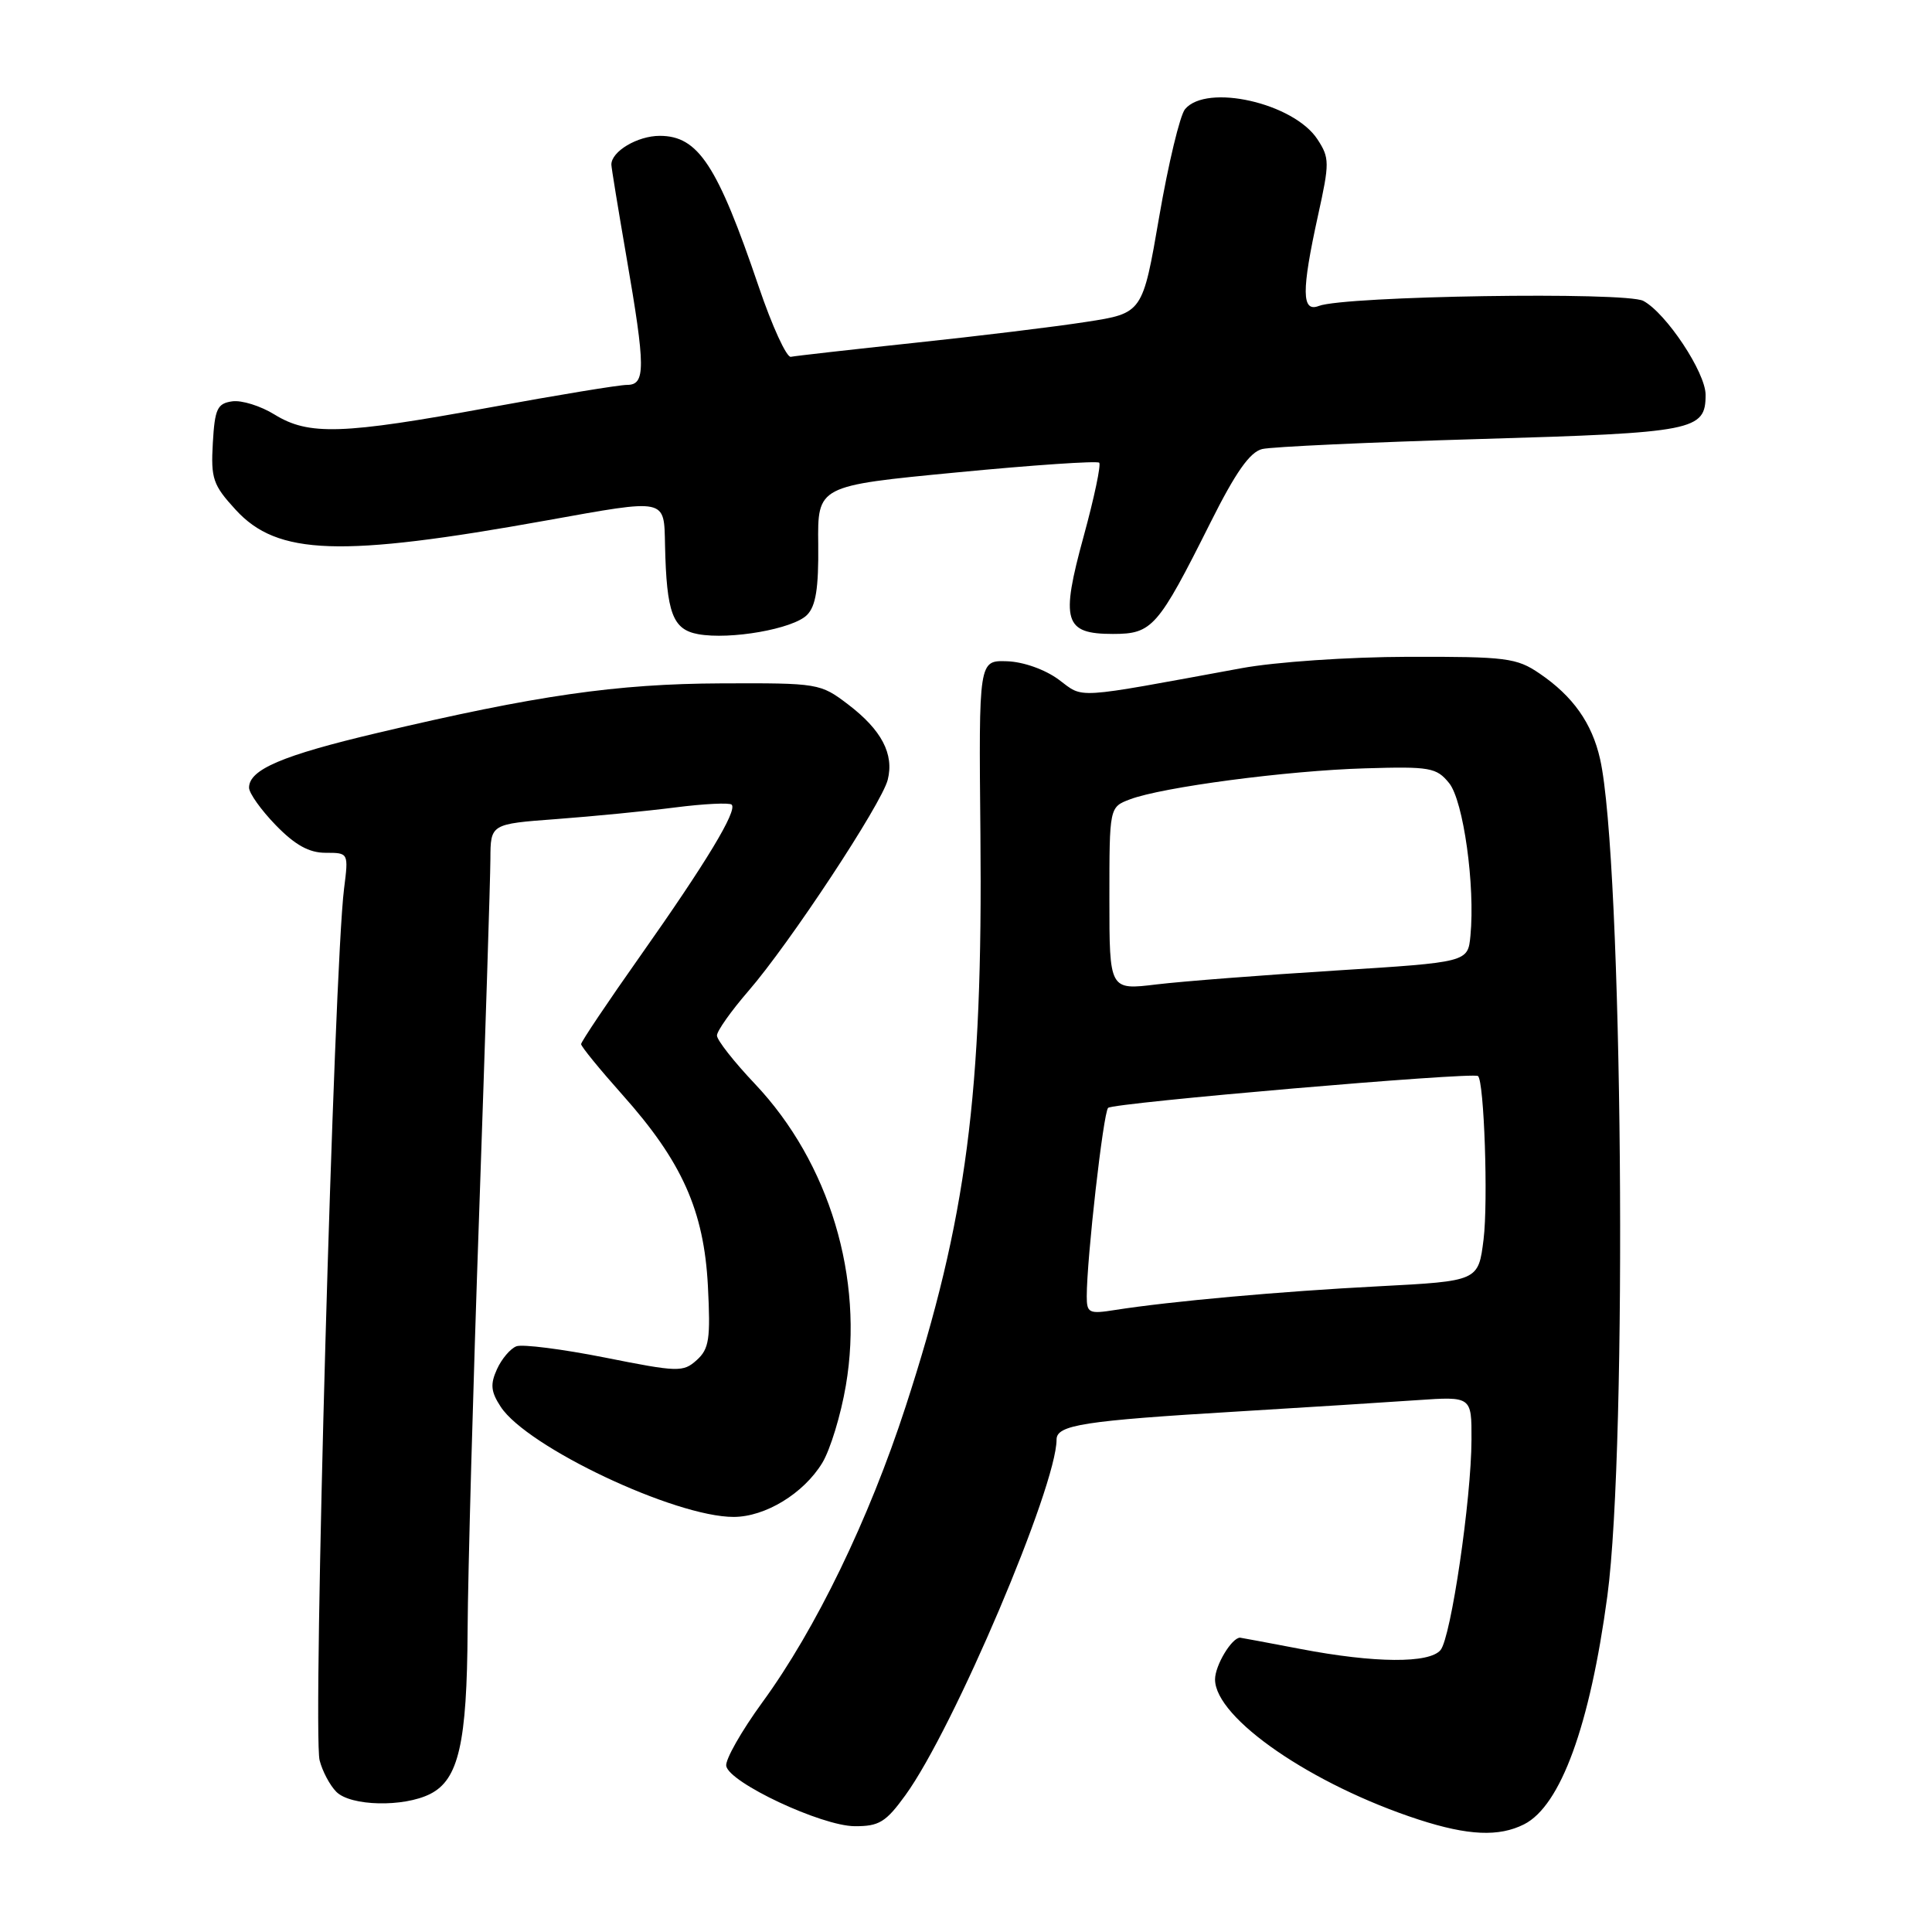 <?xml version="1.0" encoding="UTF-8" standalone="no"?>
<!DOCTYPE svg PUBLIC "-//W3C//DTD SVG 1.1//EN" "http://www.w3.org/Graphics/SVG/1.1/DTD/svg11.dtd" >
<svg xmlns="http://www.w3.org/2000/svg" xmlns:xlink="http://www.w3.org/1999/xlink" version="1.1" viewBox="0 0 256 256">
 <g >
 <path fill="currentColor"
d=" M 201.95 241.73 C 206.79 239.28 210.67 228.66 212.98 211.50 C 215.68 191.42 215.01 113.82 212.02 100.58 C 210.95 95.82 208.42 92.25 204.01 89.25 C 200.96 87.17 199.61 87.00 186.60 87.03 C 178.66 87.05 169.00 87.71 164.50 88.54 C 141.89 92.69 143.70 92.58 140.27 90.04 C 138.46 88.71 135.60 87.69 133.43 87.62 C 129.69 87.50 129.69 87.50 129.91 110.50 C 130.24 145.03 128.09 161.52 120.00 186.38 C 115.14 201.32 108.09 215.88 101.02 225.56 C 98.24 229.38 96.08 233.18 96.23 234.00 C 96.63 236.22 108.85 241.95 113.24 241.98 C 116.49 242.00 117.38 241.45 119.98 237.86 C 126.36 229.06 140.00 196.96 140.00 190.75 C 140.00 188.81 143.60 188.25 164.00 187.03 C 173.07 186.48 183.76 185.81 187.75 185.53 C 195.00 185.03 195.00 185.03 194.98 190.76 C 194.96 198.64 192.26 216.98 190.88 218.64 C 189.39 220.43 182.16 220.38 172.34 218.50 C 168.03 217.68 164.42 217.00 164.32 217.00 C 163.21 217.00 161.00 220.68 161.00 222.53 C 161.00 227.67 173.86 236.51 188.00 241.11 C 194.54 243.23 198.62 243.41 201.95 241.73 Z  M 57.00 237.71 C 60.77 235.81 61.88 230.96 61.96 216.00 C 62.00 208.57 62.69 183.60 63.50 160.50 C 64.30 137.40 64.97 116.40 64.98 113.84 C 65.00 109.18 65.00 109.18 73.75 108.53 C 78.56 108.17 85.64 107.48 89.47 106.99 C 93.30 106.50 96.67 106.34 96.95 106.62 C 97.74 107.40 93.56 114.31 84.86 126.64 C 80.54 132.76 77.00 138.04 77.00 138.35 C 77.00 138.67 79.46 141.68 82.47 145.06 C 90.37 153.91 93.28 160.41 93.80 170.39 C 94.16 177.42 93.97 178.73 92.32 180.22 C 90.52 181.84 89.86 181.82 80.14 179.88 C 74.49 178.76 69.22 178.09 68.43 178.39 C 67.63 178.69 66.47 180.06 65.85 181.43 C 64.94 183.43 65.04 184.41 66.35 186.41 C 69.84 191.74 89.44 201.01 97.22 201.00 C 101.41 200.99 106.48 197.90 108.95 193.85 C 110.01 192.11 111.42 187.49 112.08 183.59 C 114.51 169.37 109.90 154.06 100.05 143.64 C 97.27 140.71 95.00 137.82 95.00 137.21 C 95.00 136.61 96.88 133.96 99.17 131.31 C 104.59 125.07 116.84 106.50 117.63 103.32 C 118.49 99.91 116.81 96.72 112.39 93.35 C 108.70 90.54 108.44 90.50 95.57 90.55 C 81.66 90.61 71.11 92.13 50.04 97.11 C 37.41 100.09 33.00 101.97 33.00 104.37 C 33.00 105.10 34.60 107.34 36.55 109.35 C 39.10 111.97 40.95 113.00 43.14 113.00 C 46.19 113.00 46.19 113.00 45.59 117.75 C 44.25 128.31 41.41 229.52 42.35 233.25 C 42.71 234.68 43.71 236.57 44.57 237.43 C 46.47 239.33 53.47 239.49 57.00 237.71 Z  M 106.93 81.49 C 108.10 80.32 108.48 77.96 108.42 72.14 C 108.33 64.37 108.33 64.37 126.75 62.60 C 136.87 61.62 145.38 61.05 145.65 61.31 C 145.91 61.58 144.99 65.95 143.60 71.03 C 140.50 82.33 141.00 84.00 147.47 84.00 C 152.68 84.00 153.42 83.16 160.38 69.27 C 163.73 62.57 165.62 59.89 167.25 59.50 C 168.49 59.20 181.50 58.60 196.16 58.17 C 224.59 57.34 226.00 57.06 226.00 52.31 C 226.00 49.36 220.78 41.49 217.75 39.87 C 215.44 38.63 178.19 39.21 174.75 40.54 C 172.47 41.42 172.44 38.59 174.64 28.57 C 176.19 21.55 176.18 20.93 174.57 18.46 C 171.42 13.65 159.88 11.03 157.02 14.47 C 156.35 15.28 154.81 21.69 153.60 28.72 C 151.40 41.50 151.40 41.50 143.95 42.65 C 139.85 43.29 129.60 44.54 121.16 45.43 C 112.72 46.33 105.36 47.16 104.79 47.28 C 104.23 47.40 102.31 43.22 100.54 38.00 C 95.06 21.87 92.52 18.00 87.42 18.00 C 84.47 18.00 80.99 20.07 81.01 21.82 C 81.01 22.19 81.91 27.68 83.00 34.00 C 85.55 48.76 85.56 51.00 83.09 51.00 C 82.04 51.00 73.83 52.35 64.84 54.00 C 45.35 57.58 40.90 57.72 36.38 54.93 C 34.54 53.79 32.01 53.00 30.77 53.18 C 28.79 53.46 28.46 54.17 28.20 58.71 C 27.93 63.42 28.22 64.27 31.23 67.55 C 36.77 73.60 45.08 73.88 72.42 68.96 C 88.47 66.08 87.98 65.97 88.12 72.25 C 88.32 81.24 89.13 83.41 92.51 84.03 C 96.77 84.80 105.09 83.34 106.93 81.49 Z  M 144.00 171.76 C 144.00 166.78 146.19 147.47 146.83 146.80 C 147.47 146.13 195.13 142.03 195.84 142.58 C 196.66 143.22 197.20 159.22 196.58 164.23 C 195.89 169.75 195.89 169.75 182.69 170.44 C 169.68 171.11 155.07 172.43 147.75 173.58 C 144.29 174.13 144.00 173.99 144.00 171.76 Z  M 147.00 119.07 C 147.00 106.95 147.00 106.95 149.72 105.92 C 153.98 104.30 170.56 102.11 180.85 101.81 C 189.50 101.55 190.34 101.70 192.02 103.77 C 193.91 106.11 195.48 117.36 194.84 124.00 C 194.50 127.50 194.50 127.50 177.00 128.60 C 167.38 129.20 156.69 130.03 153.25 130.44 C 147.00 131.20 147.00 131.20 147.00 119.07 Z "/>
</g>
</svg>